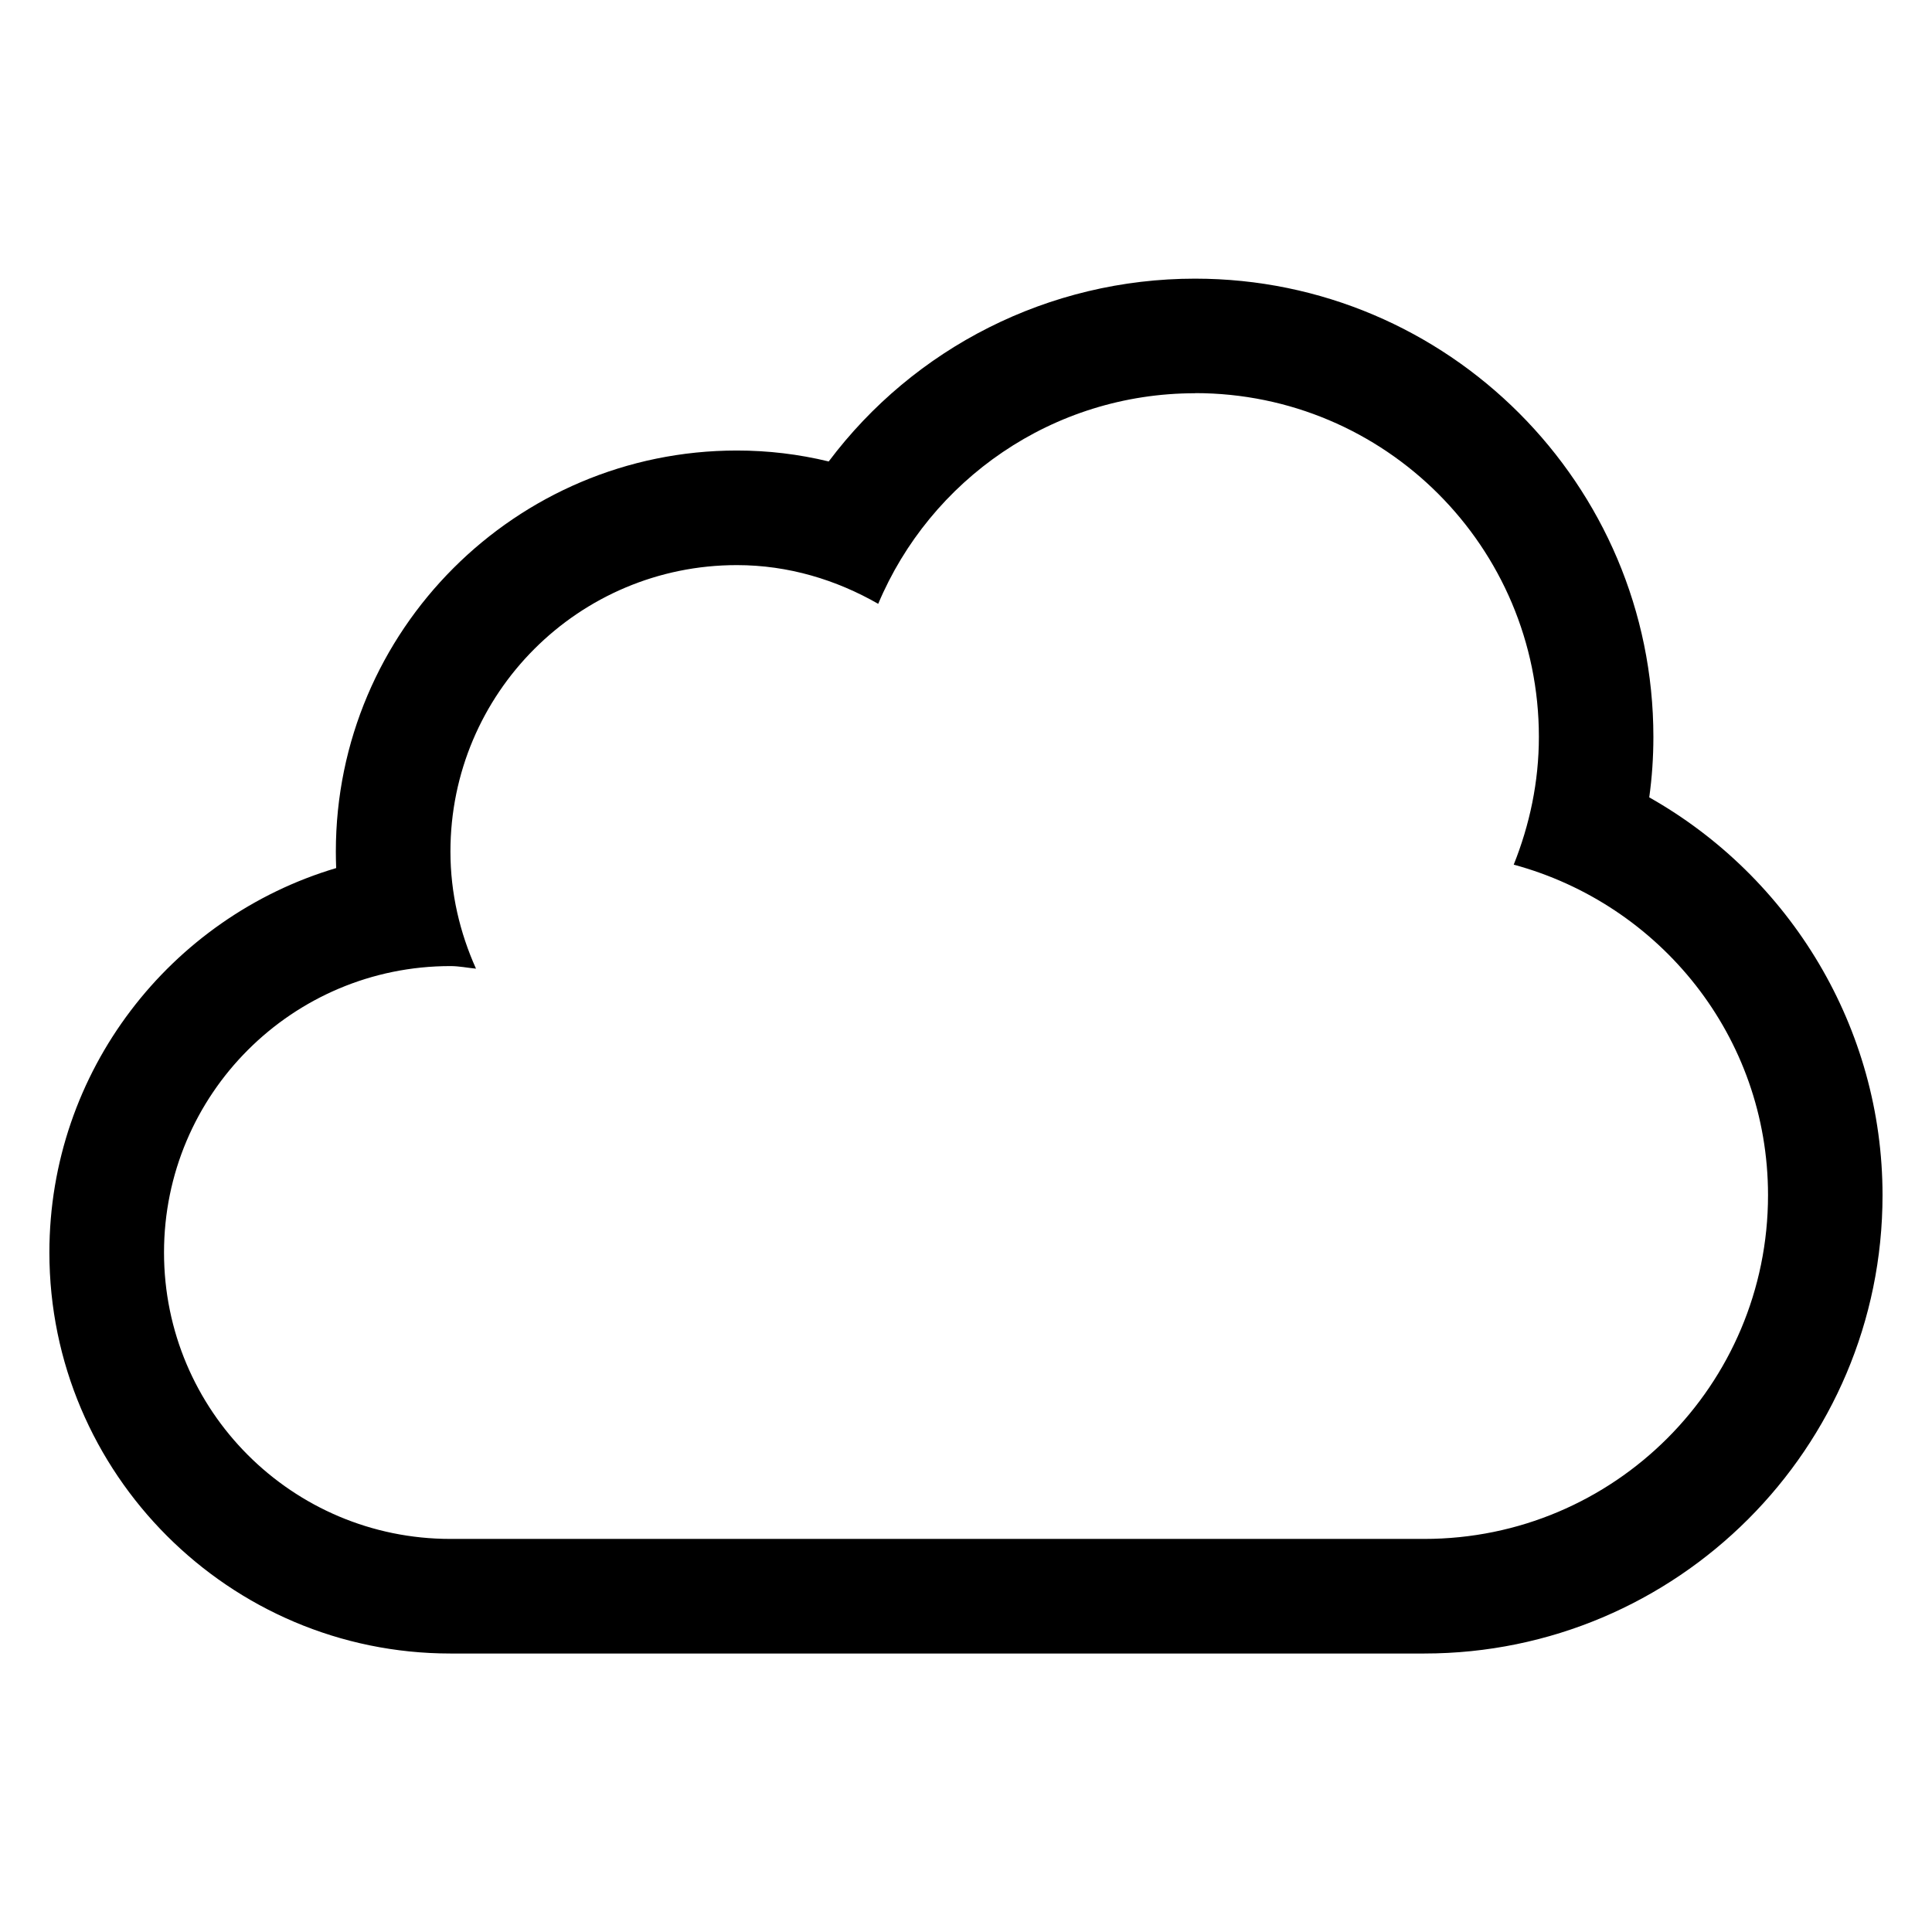 <?xml version="1.0" encoding="UTF-8" standalone="no"?>
<!-- Created with Inkscape (http://www.inkscape.org/) -->

<svg
   xmlns:dc="http://purl.org/dc/elements/1.1/"
   xmlns:cc="http://creativecommons.org/ns#"
   xmlns:rdf="http://www.w3.org/1999/02/22-rdf-syntax-ns#"
   xmlns:svg="http://www.w3.org/2000/svg"
   xmlns="http://www.w3.org/2000/svg"
   version="1.1"
   width="48"
   height="48"
   viewBox="0 0 48 48"
   id="Layer_1"
   xml:space="preserve"><defs
   id="defs7" />
<path
   d="m 29.693,9.767 c 4.717,0 8.54,3.822 8.54,8.54 0,1.123 -0.231,2.19 -0.625,3.175 3.633,0.984 6.318,4.27 6.318,8.212 0,4.717 -3.822,8.54 -8.54,8.54 H 11.191 c -3.931,0 -7.116,-3.186 -7.116,-7.116 0,-3.931 3.186,-7.116 7.116,-7.116 0.218,0 0.423,0.044 0.635,0.064 -0.4,-0.89 -0.635,-1.871 -0.635,-2.91 0,-3.931 3.186,-7.116 7.116,-7.116 1.284,0 2.473,0.367 3.512,0.962 1.293,-3.075 4.33,-5.232 7.874,-5.232 m 0,-2.847 c -3.642,0 -6.986,1.721 -9.104,4.542 -0.746,-0.181 -1.508,-0.272 -2.282,-0.272 -5.493,0 -9.963,4.47 -9.963,9.963 0,0.139 0.003,0.275 0.008,0.411 -4.116,1.223 -7.125,5.043 -7.125,9.551 0,5.493 4.47,9.963 9.963,9.963 h 24.195 c 6.28,0 11.386,-5.106 11.386,-11.386 0,-4.15 -2.282,-7.9 -5.796,-9.885 0.069,-0.495 0.103,-0.998 0.103,-1.501 0,-6.277 -5.106,-11.386 -11.386,-11.386 l 0,0 z"
   id="path3" />
</svg>